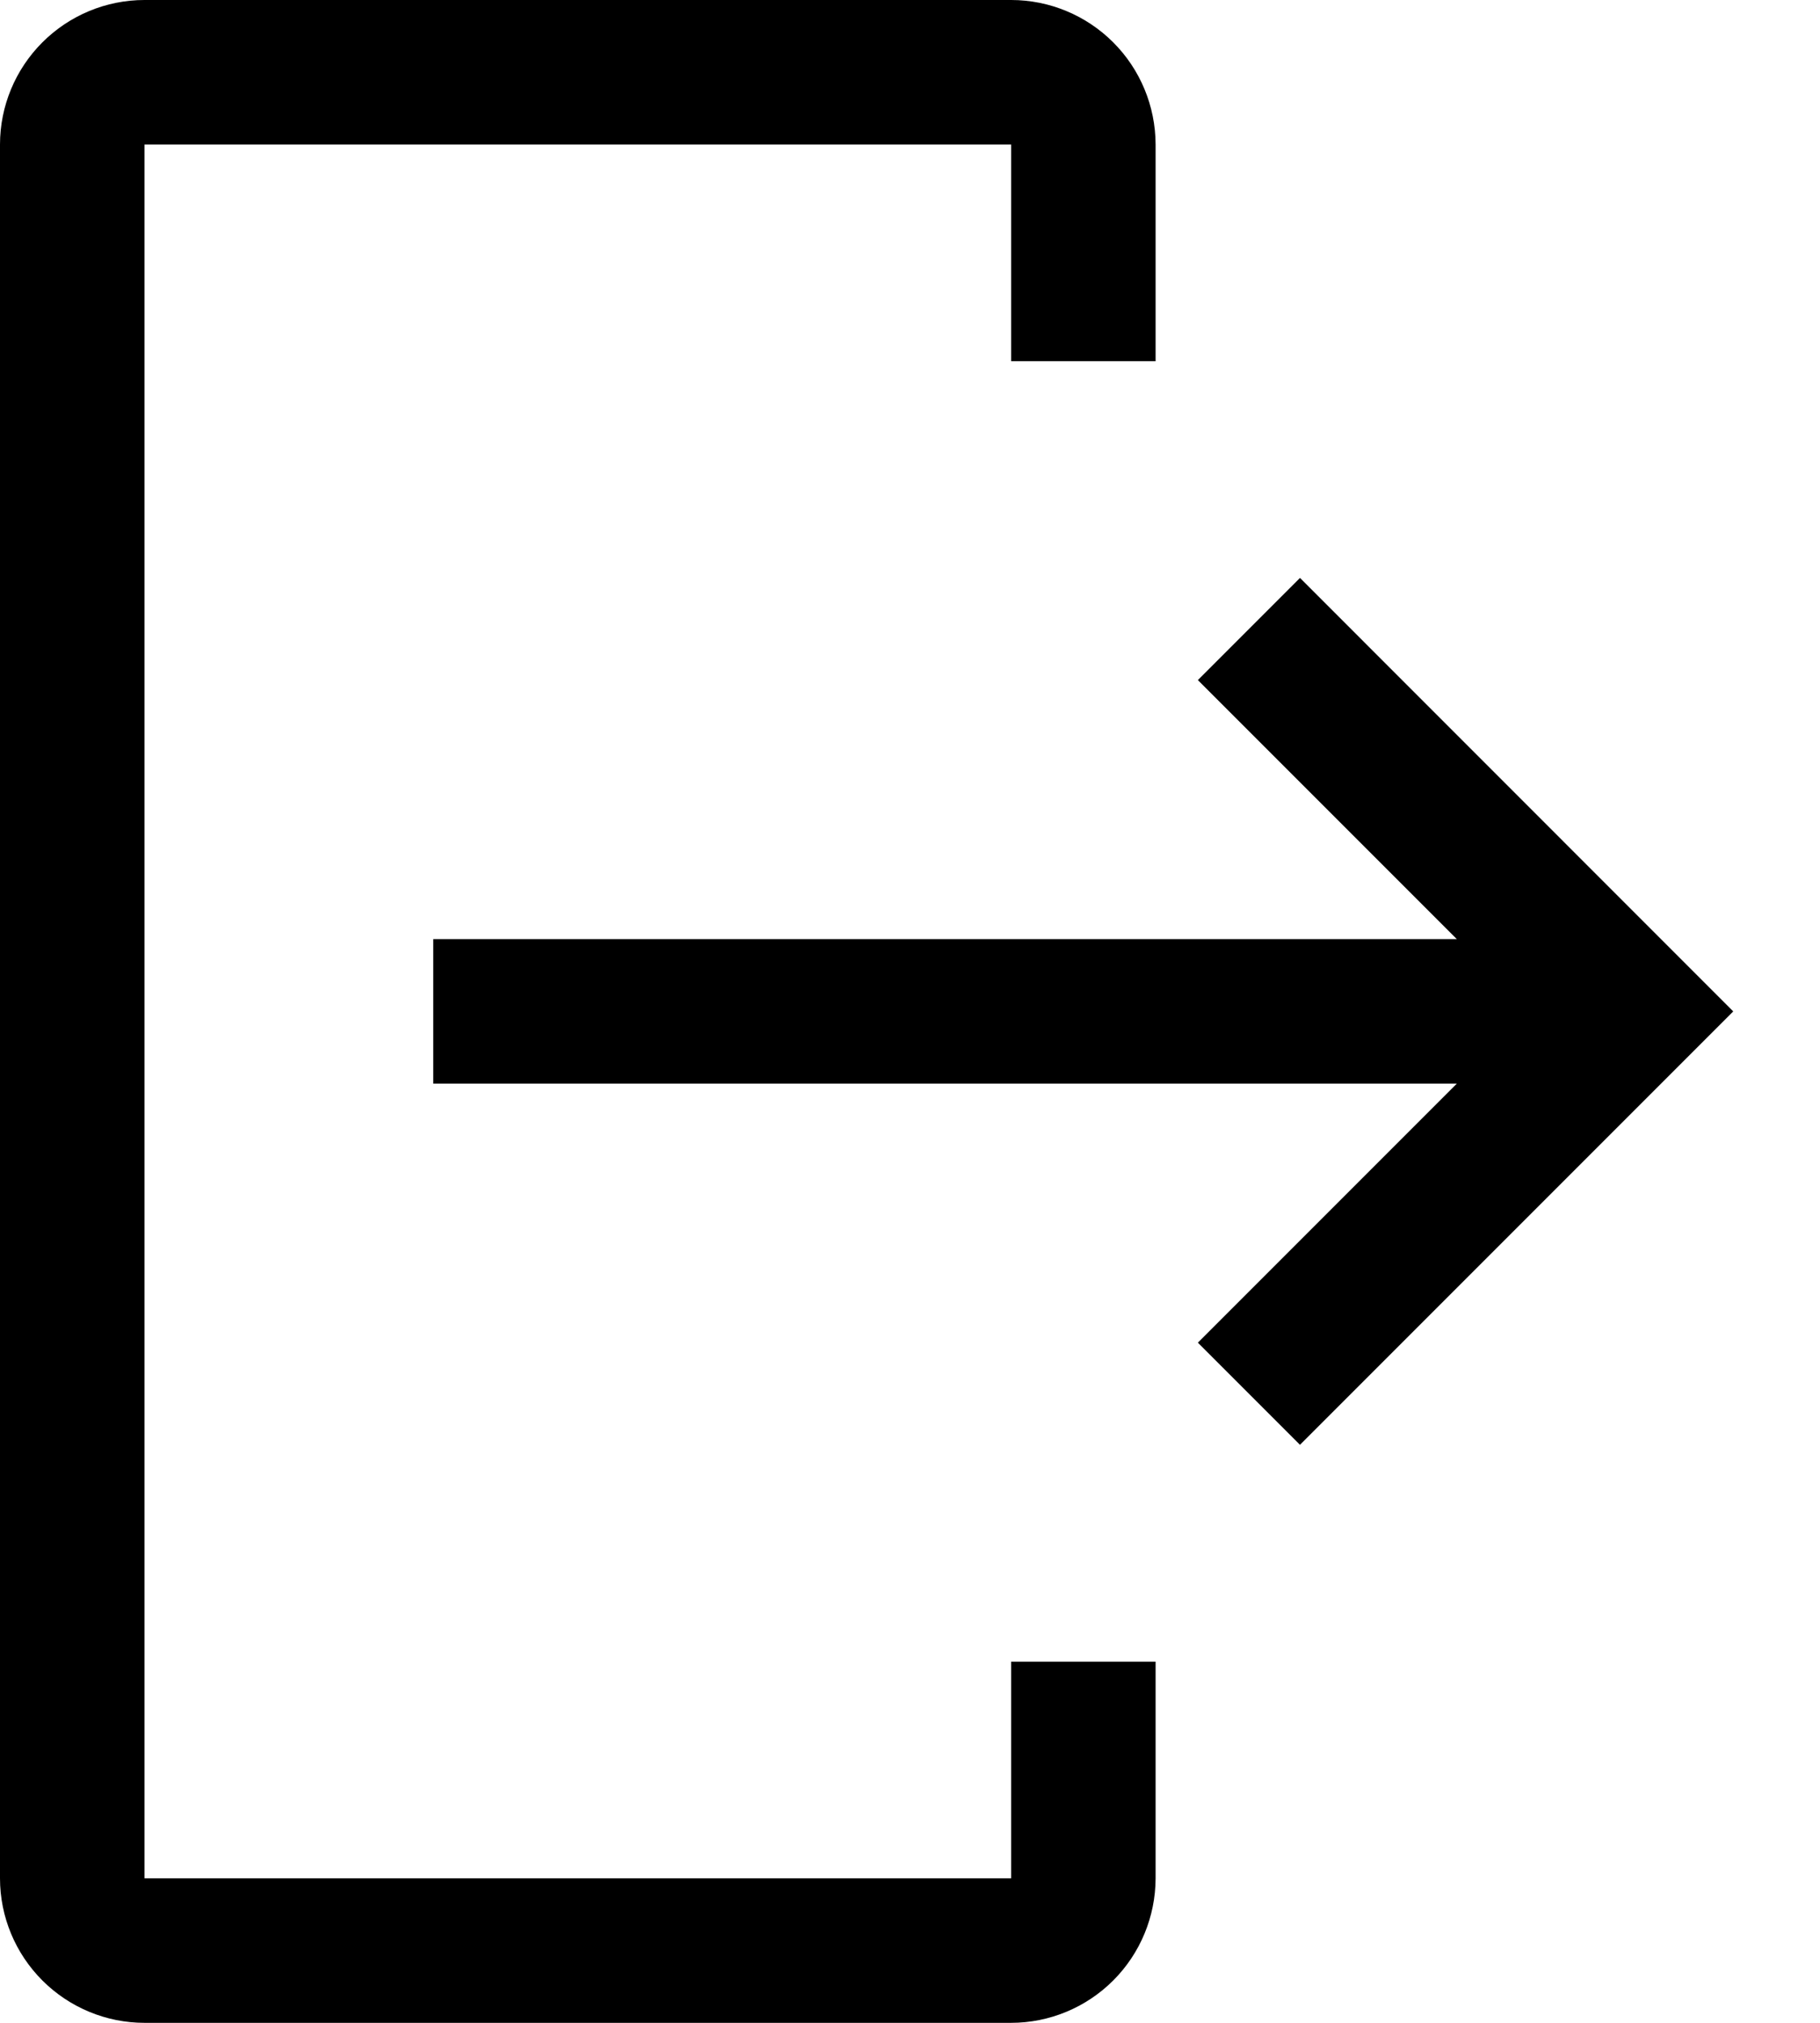 <svg width="18" height="20" viewBox="0 0 18 20" fill="none" xmlns="http://www.w3.org/2000/svg">
<path d="M1.429 20H10C10.379 20 10.742 19.849 11.01 19.581C11.278 19.313 11.428 18.95 11.429 18.571V16.429H10V18.571H1.429V1.429H10V3.571H11.429V1.429C11.428 1.05 11.278 0.687 11.01 0.419C10.742 0.151 10.379 0 10 0H1.429C1.05 0 0.687 0.151 0.419 0.419C0.151 0.687 0 1.05 0 1.429V18.571C0 18.95 0.151 19.313 0.419 19.581C0.687 19.849 1.05 20 1.429 20Z" fill="black"/>
<path d="M11.847 13.275L14.408 10.714H4.285V9.285H14.408L11.847 6.724L12.857 5.714L17.142 10L12.857 14.285L11.847 13.275Z" fill="black"/>
</svg>
